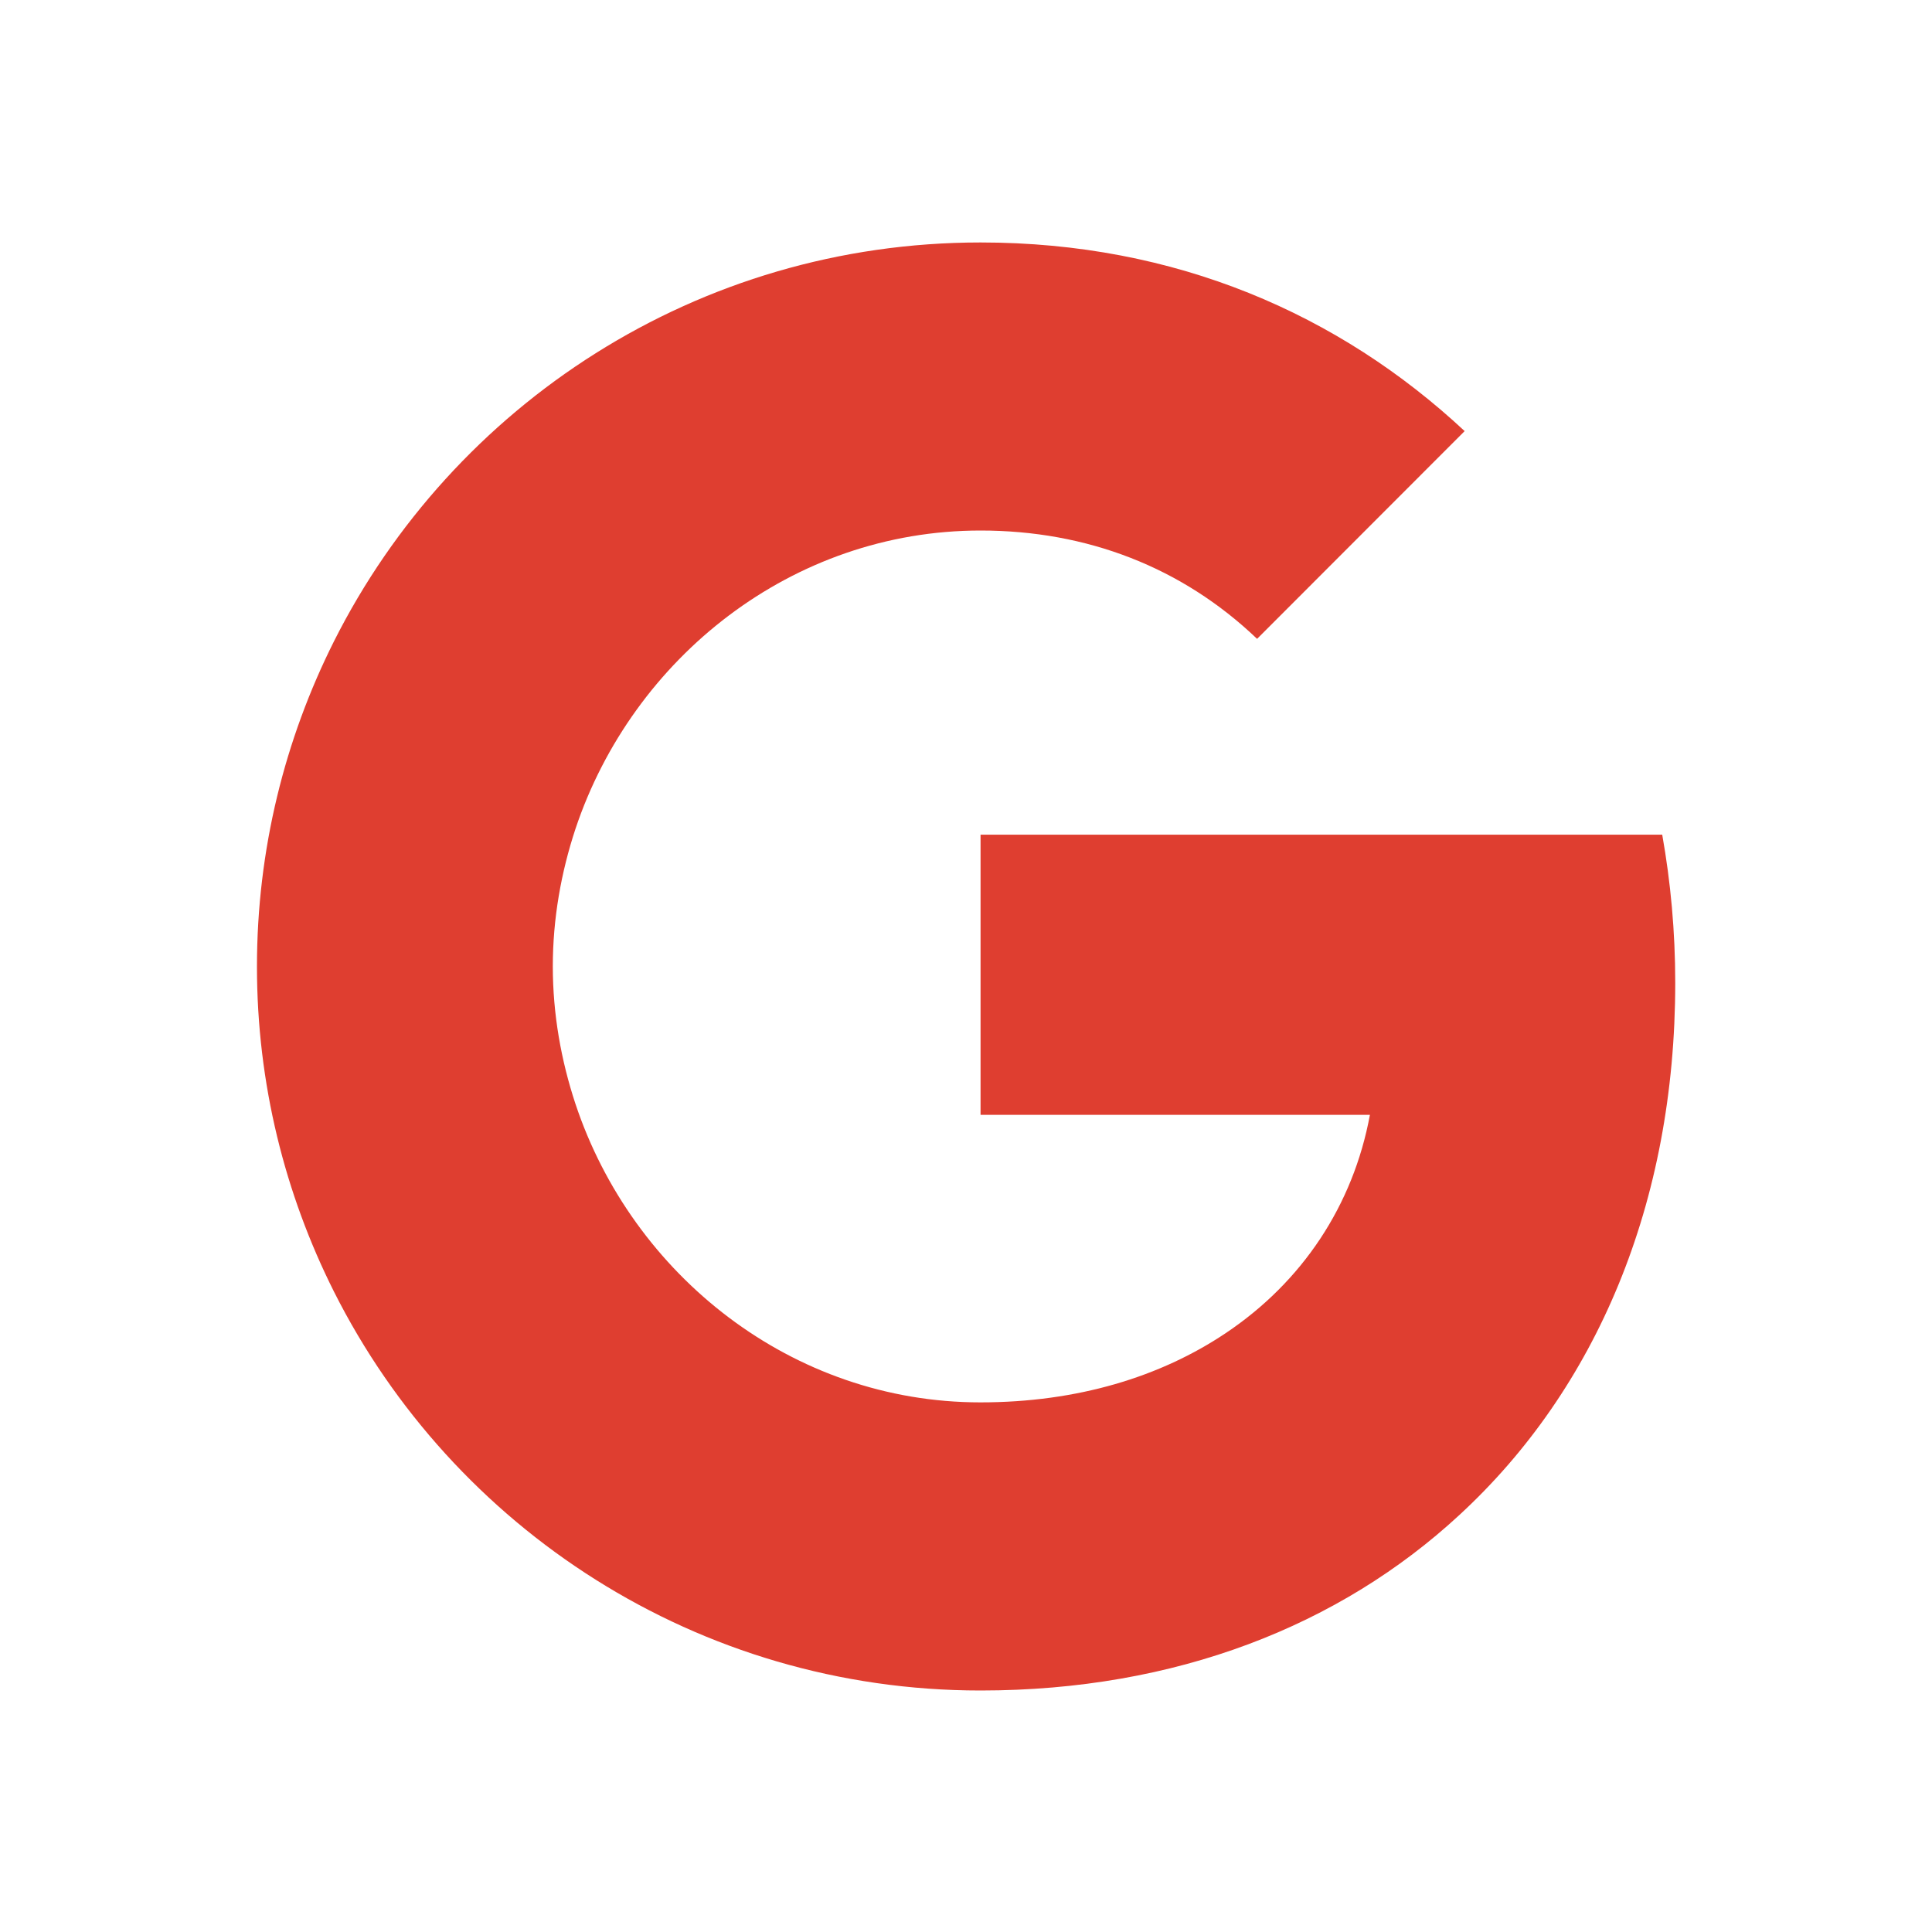 <svg width="30" height="30" viewBox="0 0 30 30" fill="none" xmlns="http://www.w3.org/2000/svg">
<path d="M25.811 12.961H15.226V17.311H21.272C21.012 18.718 20.221 19.907 19.028 20.704C18.02 21.378 16.734 21.776 15.223 21.776C12.296 21.776 9.82 19.799 8.936 17.142C8.713 16.468 8.584 15.747 8.584 15.006C8.584 14.265 8.713 13.544 8.936 12.87C9.823 10.216 12.299 8.238 15.226 8.238C16.875 8.238 18.355 8.807 19.52 9.92L22.743 6.694C20.795 4.878 18.255 3.765 15.226 3.765C10.834 3.765 7.034 6.284 5.186 9.958C4.424 11.476 3.99 13.192 3.99 15.009C3.99 16.825 4.424 18.539 5.186 20.057C7.034 23.73 10.834 26.25 15.226 26.25C18.261 26.25 20.804 25.242 22.661 23.525C24.785 21.568 26.013 18.686 26.013 15.261C26.013 14.464 25.942 13.699 25.811 12.961Z" fill="#DF3E30"/>
</svg>
